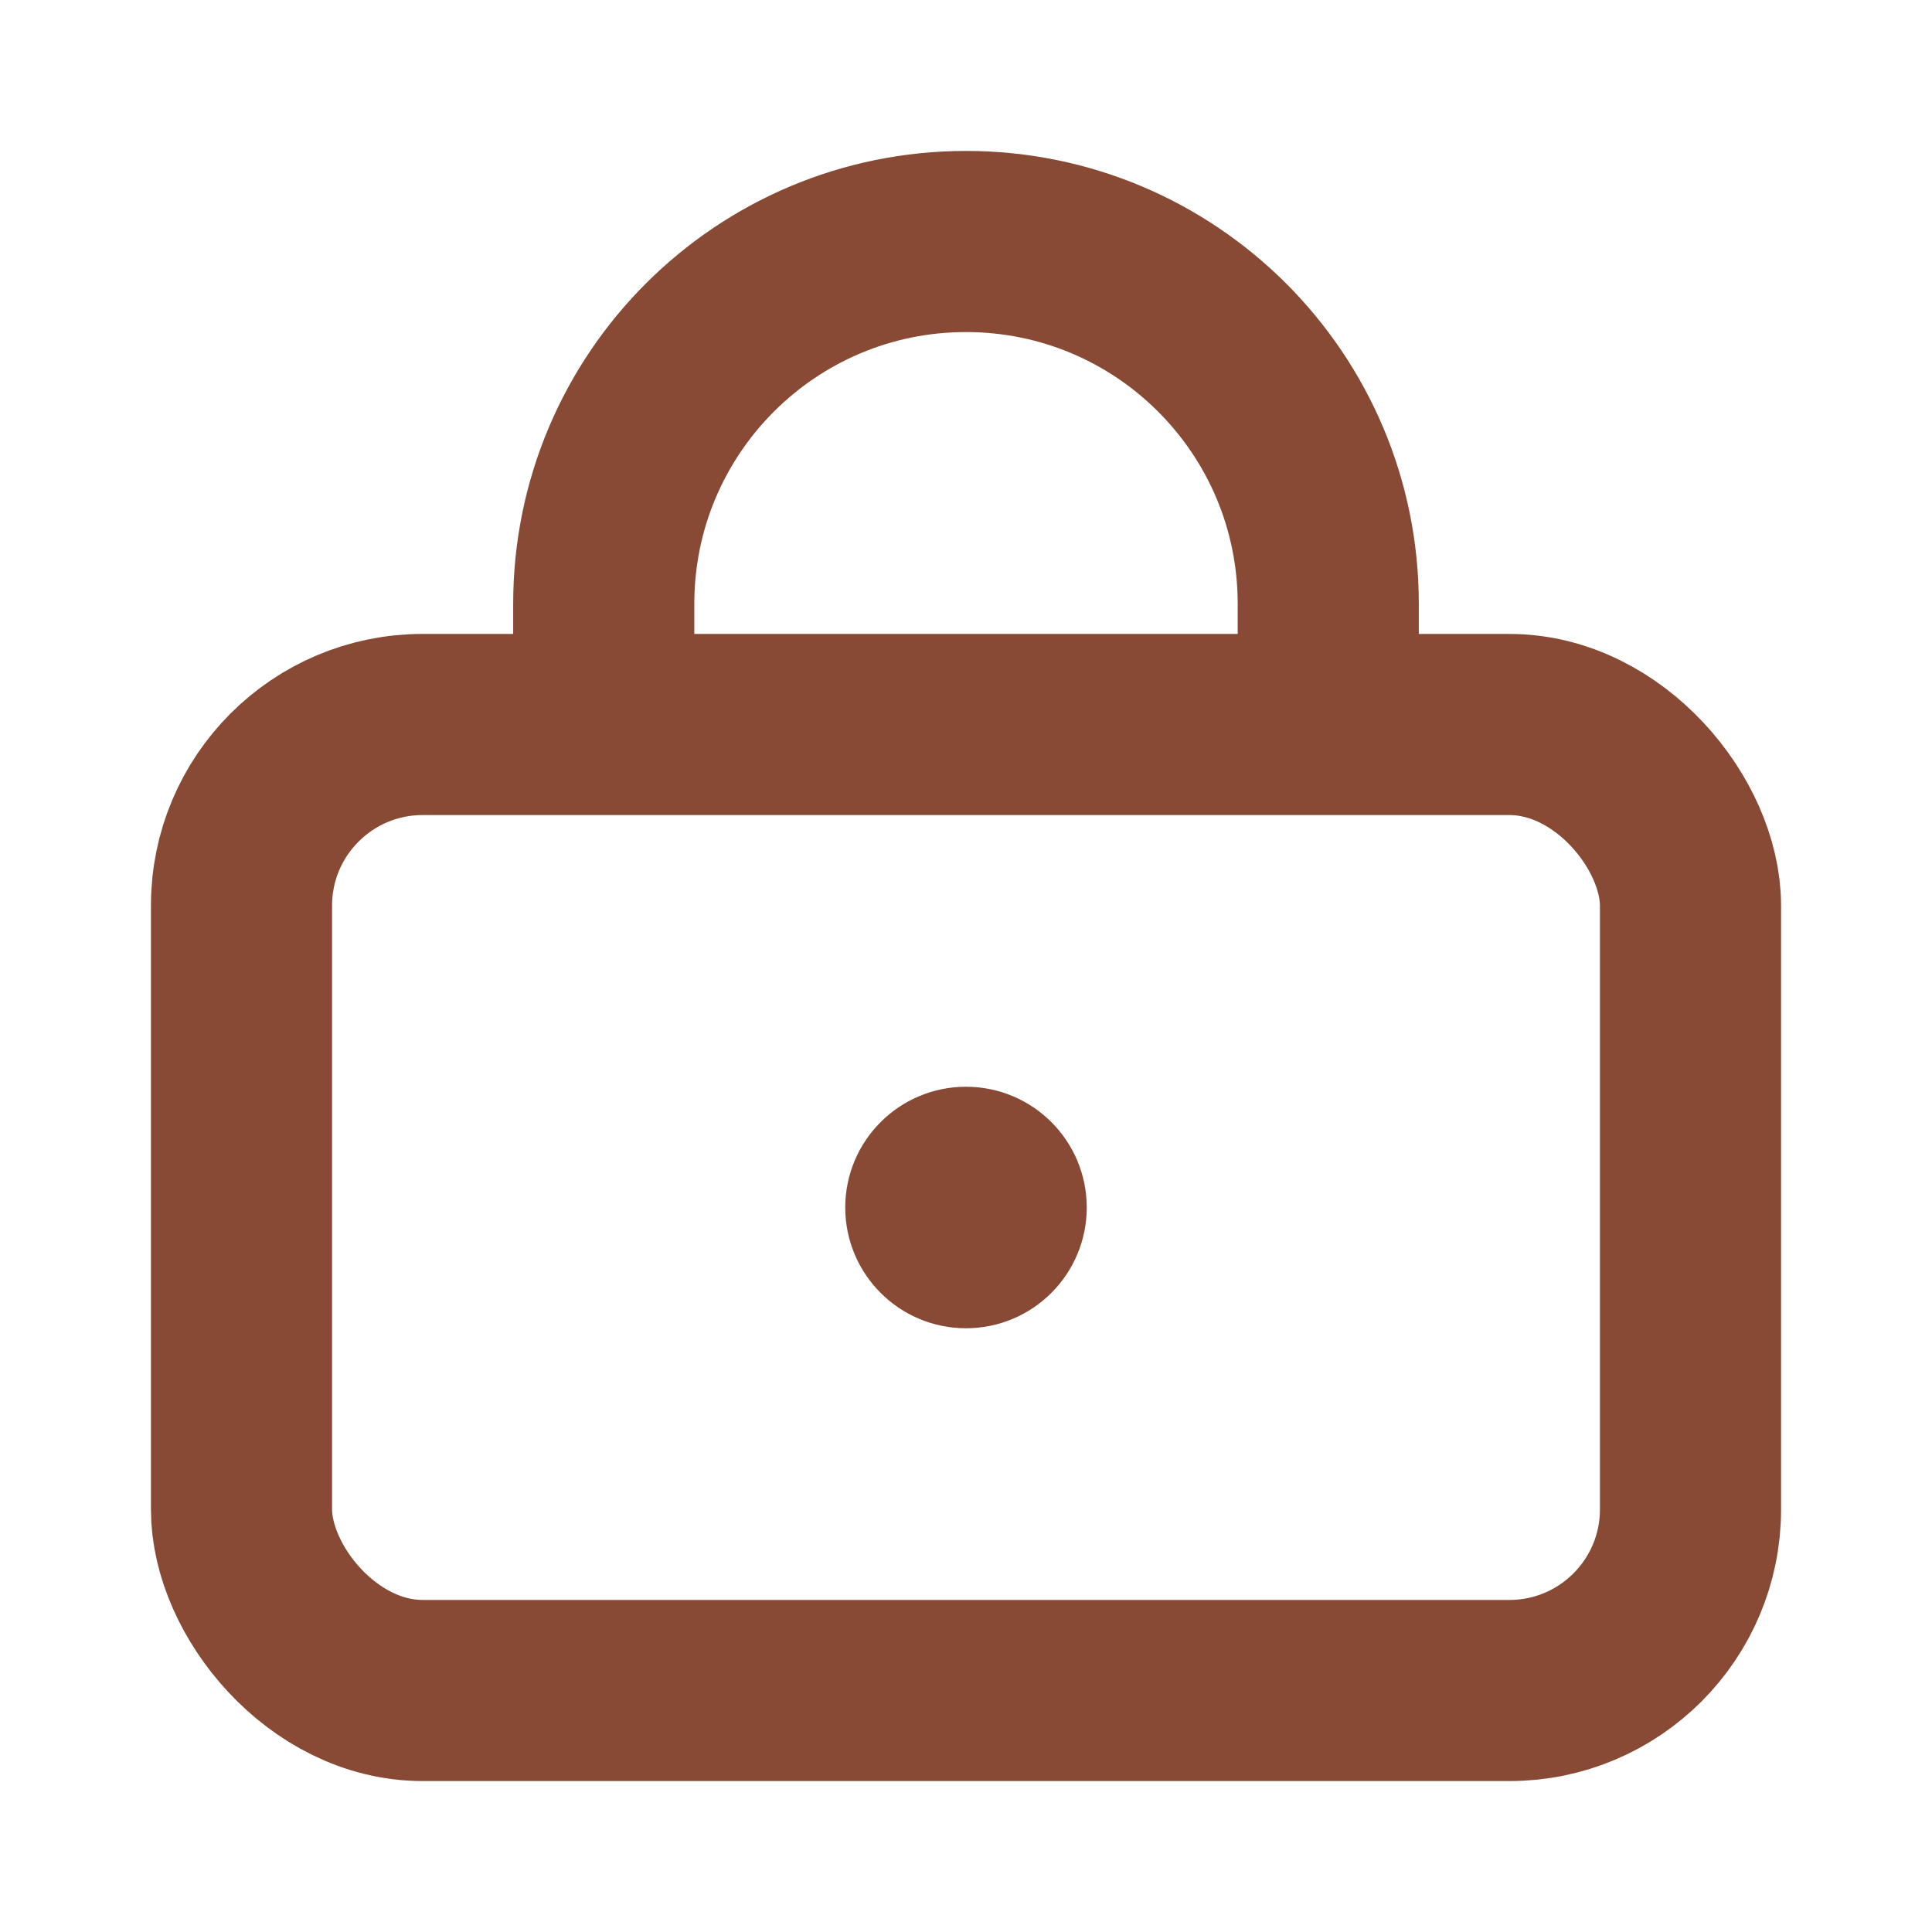 <svg width="16" height="16" viewBox="0 0 16 16" fill="none" xmlns="http://www.w3.org/2000/svg">
<rect x="2" y="6" width="12" height="8" rx="1.5" stroke="#884A35" stroke-width="1.5"/>
<path d="M11 6L11 5C11 3.343 9.657 2 8 2V2C6.343 2 5 3.343 5 5L5 6" stroke="#884A35" stroke-width="1.5"/>
<circle cx="8" cy="10" r="1" fill="#884A35"/>
</svg>
